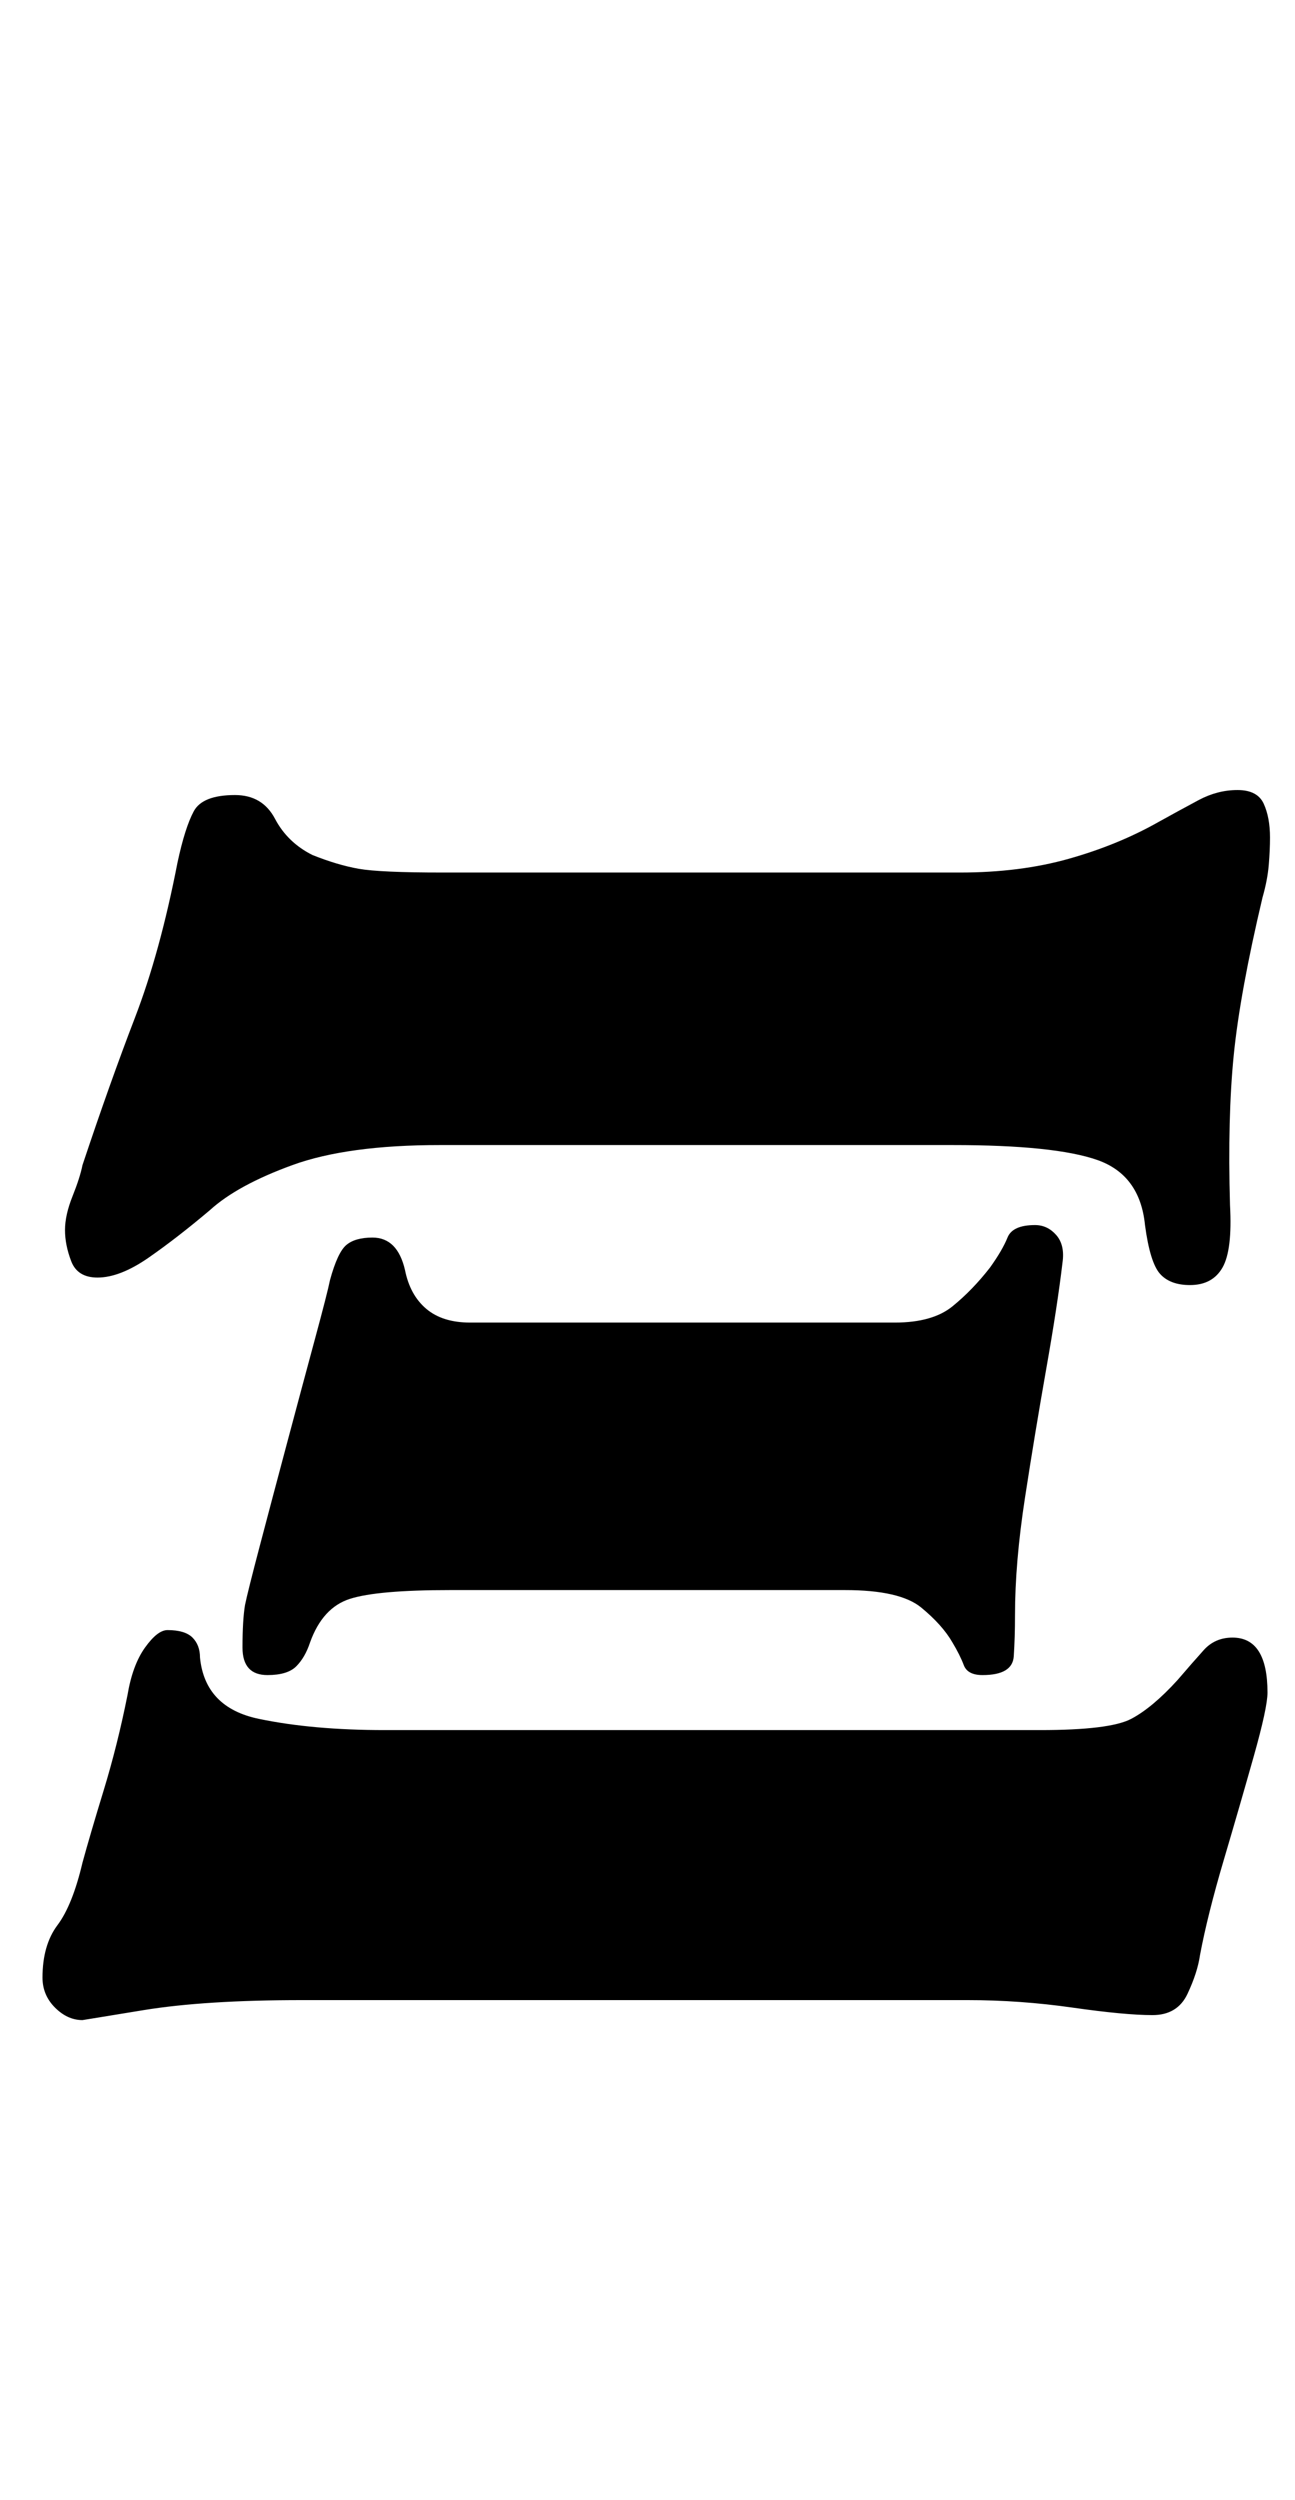 <?xml version="1.0" standalone="no"?>
<!DOCTYPE svg PUBLIC "-//W3C//DTD SVG 1.1//EN" "http://www.w3.org/Graphics/SVG/1.1/DTD/svg11.dtd" >
<svg xmlns="http://www.w3.org/2000/svg" xmlns:xlink="http://www.w3.org/1999/xlink" version="1.1" viewBox="-10 0 518 1000">
  <g transform="matrix(1 0 0 -1 0 800)">
   <path fill="currentColor"
d="M23 -8q-6 0 -11 5t-5 12q0 13 6 21t10 25q3 11 8.5 29t9.5 38q2 12 7 19t9 7q7 0 10 -3t3 -8q2 -20 23.5 -24.5t50.5 -4.5h262q28 0 36.5 4.5t18.5 15.5q6 7 10.5 12t11.5 5t10.5 -5.5t3.5 -16.5q0 -6 -5.5 -25.5t-12 -41.5t-9.5 -38q-1 -7 -5 -15.5t-14 -8.5
q-11 0 -32 3t-42 3h-266q-39 0 -63.5 -4zM97 130q-10 0 -10 11t1 17q1 5 6 24t11 41.5t11 41t6 23.5q3 11 6.5 14t10.5 3q10 0 13 -13q2 -10 8.5 -15.5t17.5 -5.5h170q15 0 23 6.5t15 15.5q5 7 7 12t11 5q5 0 8.5 -4t2.5 -11q-2 -17 -6.5 -42.5t-8.5 -51.5t-4 -47
q0 -9 -0.5 -16.5t-12.5 -7.5q-6 0 -7.5 4t-4.5 9q-4 7 -12.5 14t-30.5 7h-158q-29 0 -40 -3.5t-16 -17.5q-2 -6 -5.5 -9.5t-11.5 -3.5zM466 286q-8 0 -12 4.5t-6 19.5q-2 20 -19 26t-58 6h-205q-37 0 -59 -8t-33 -18q-13 -11 -24.5 -19t-20.5 -8q-8 0 -10.5 6.5t-2.5 12.5
t3 13.5t4 12.5q11 33 21 59t17 62q3 14 6.5 20.5t16.5 6.5q11 0 16 -9.5t15 -14.5q10 -4 18.5 -5.5t33.5 -1.5h207q24 0 43.5 5.5t35.5 14.5q9 5 16.5 9t15.5 4t10.5 -5.5t2.5 -13.5q0 -5 -0.5 -11t-2.5 -13q-9 -38 -11.5 -63t-1.5 -60q1 -18 -3 -25t-13 -7z" />
  </g>

</svg>
